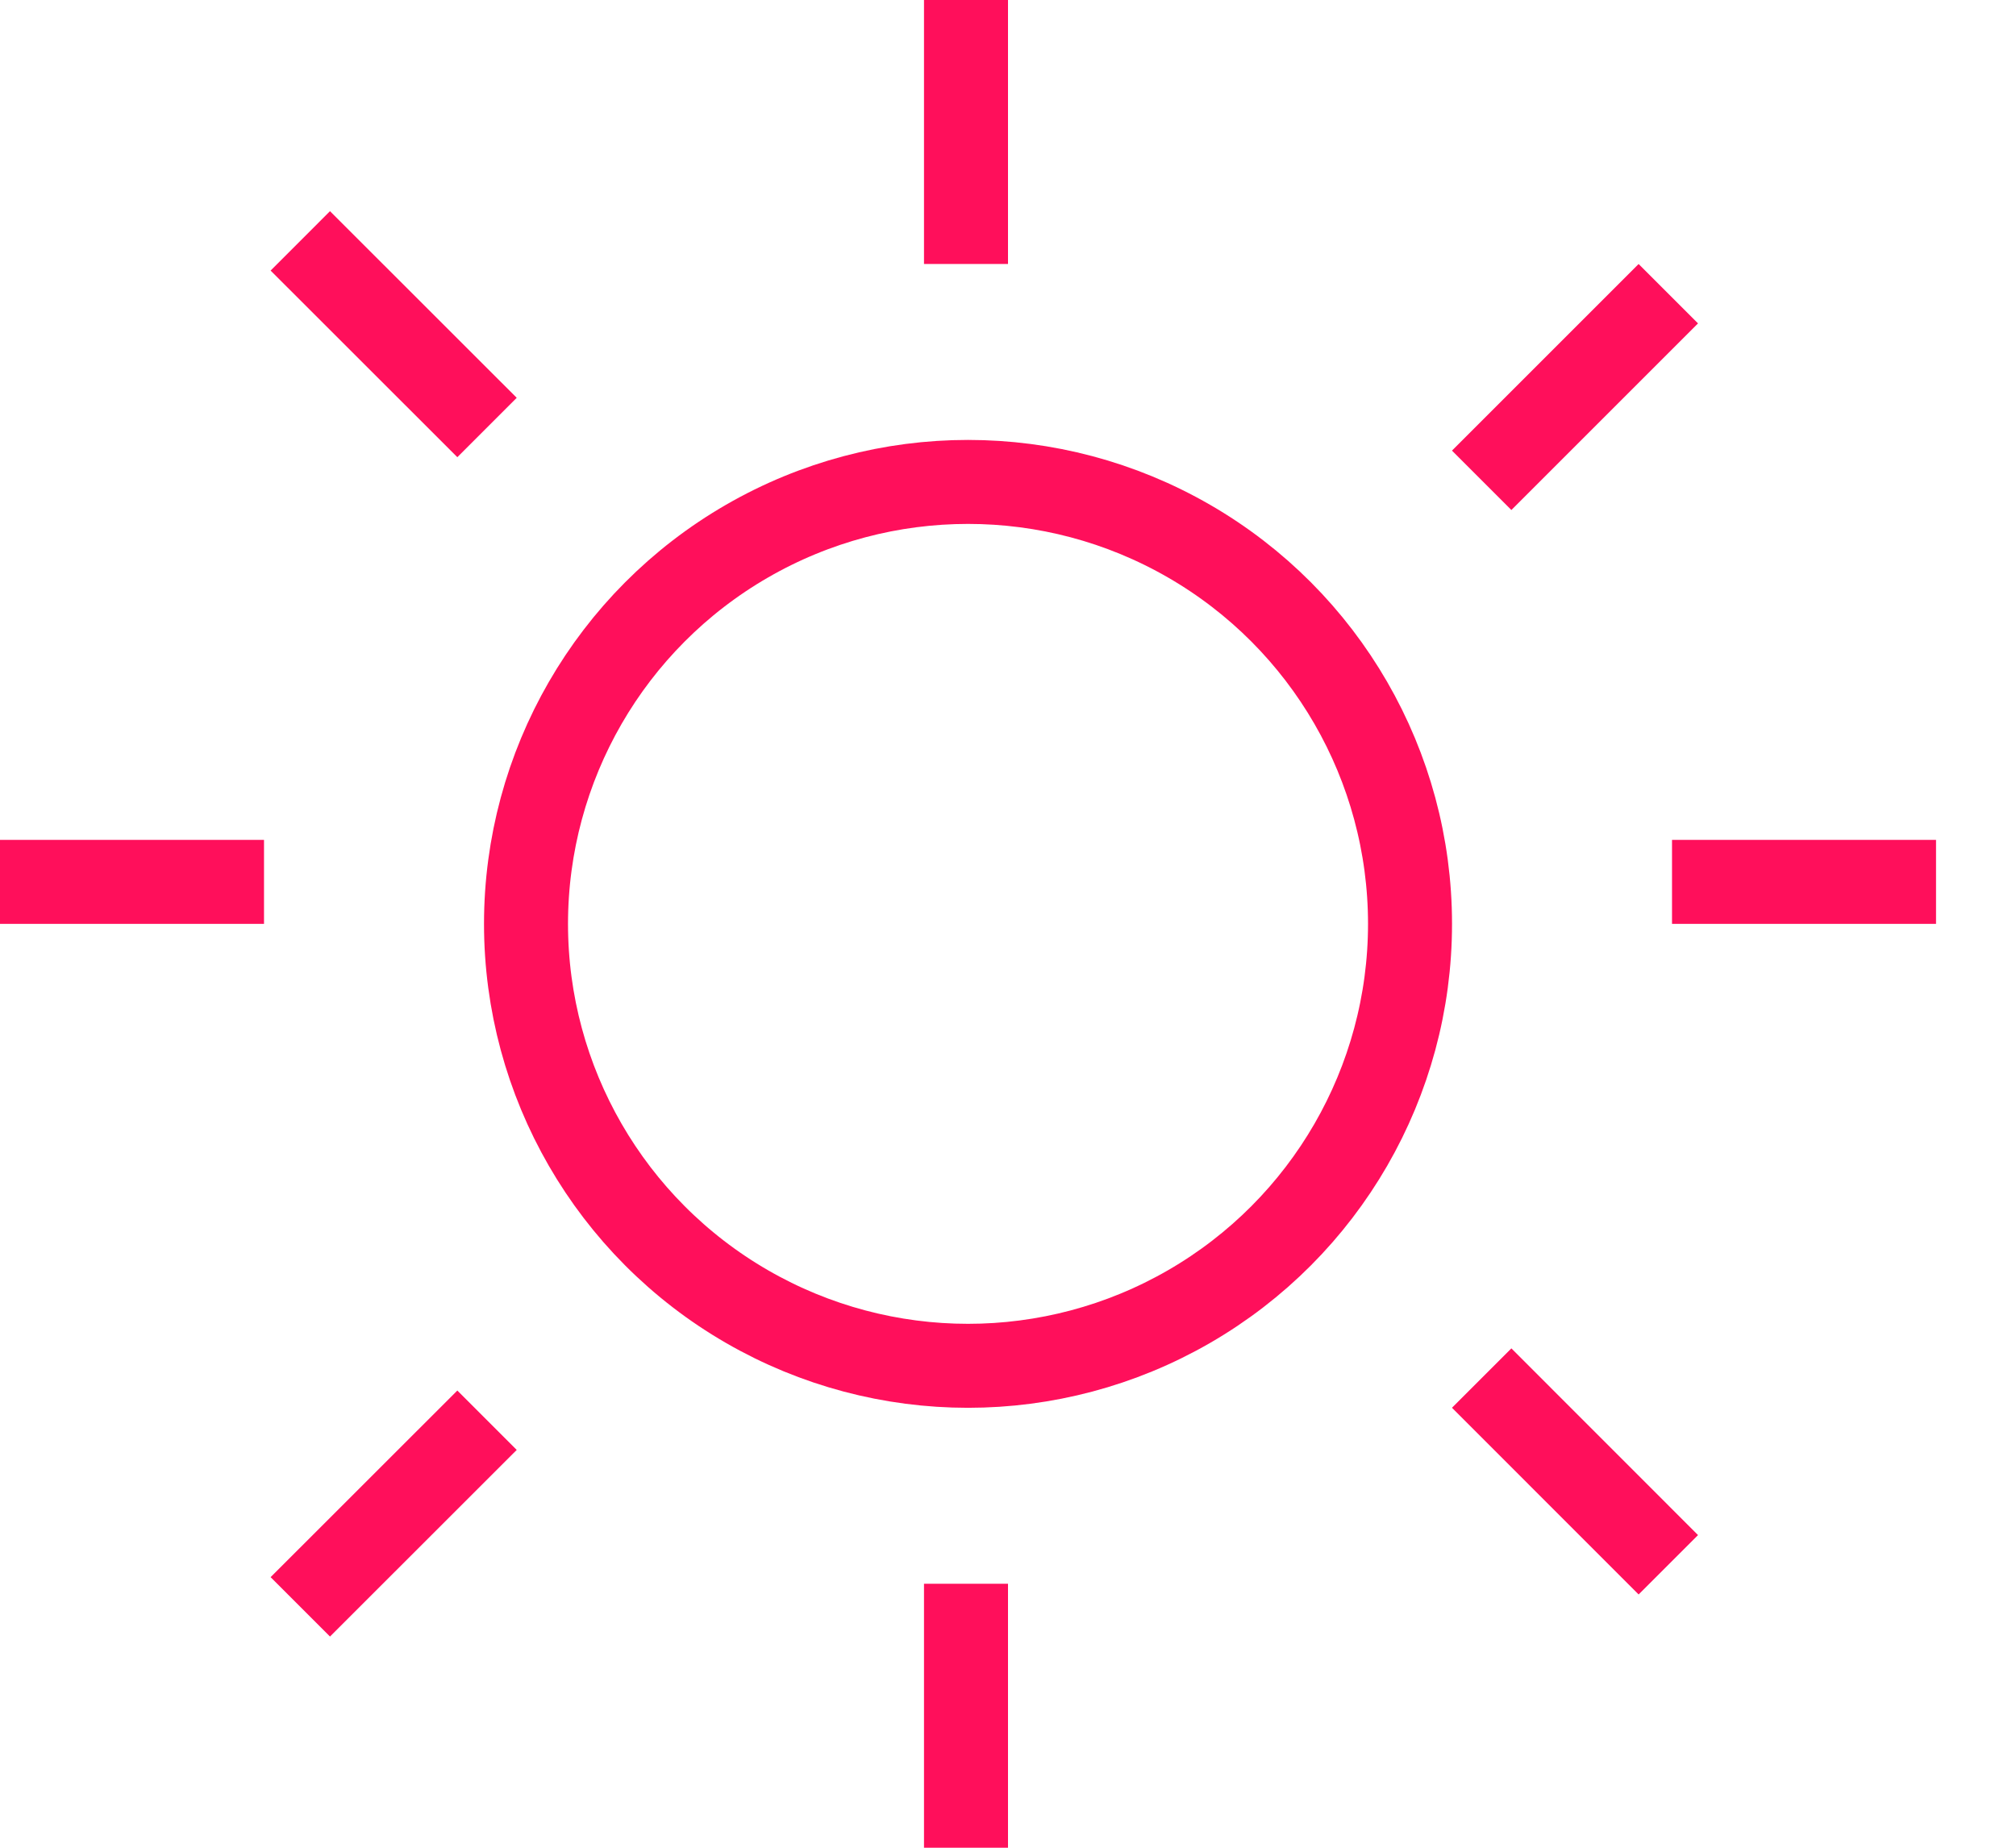<svg width="24" height="22" viewBox="0 0 24 22" fill="none" xmlns="http://www.w3.org/2000/svg"><path stroke="#FF0F5B" d="M0 10.5h3.143m16.762 0h3.143"/><circle cx="11.524" cy="11" r="5.262" stroke="#FF0F5B"/><path stroke="#FF0F5B" d="M11.5 0v3.143m0 15.714V22M3.575 2.868L5.798 5.09m11.841 11.318l2.222 2.223m0-15.134l-2.222 2.222M5.798 16.91l-2.223 2.222"/></svg>